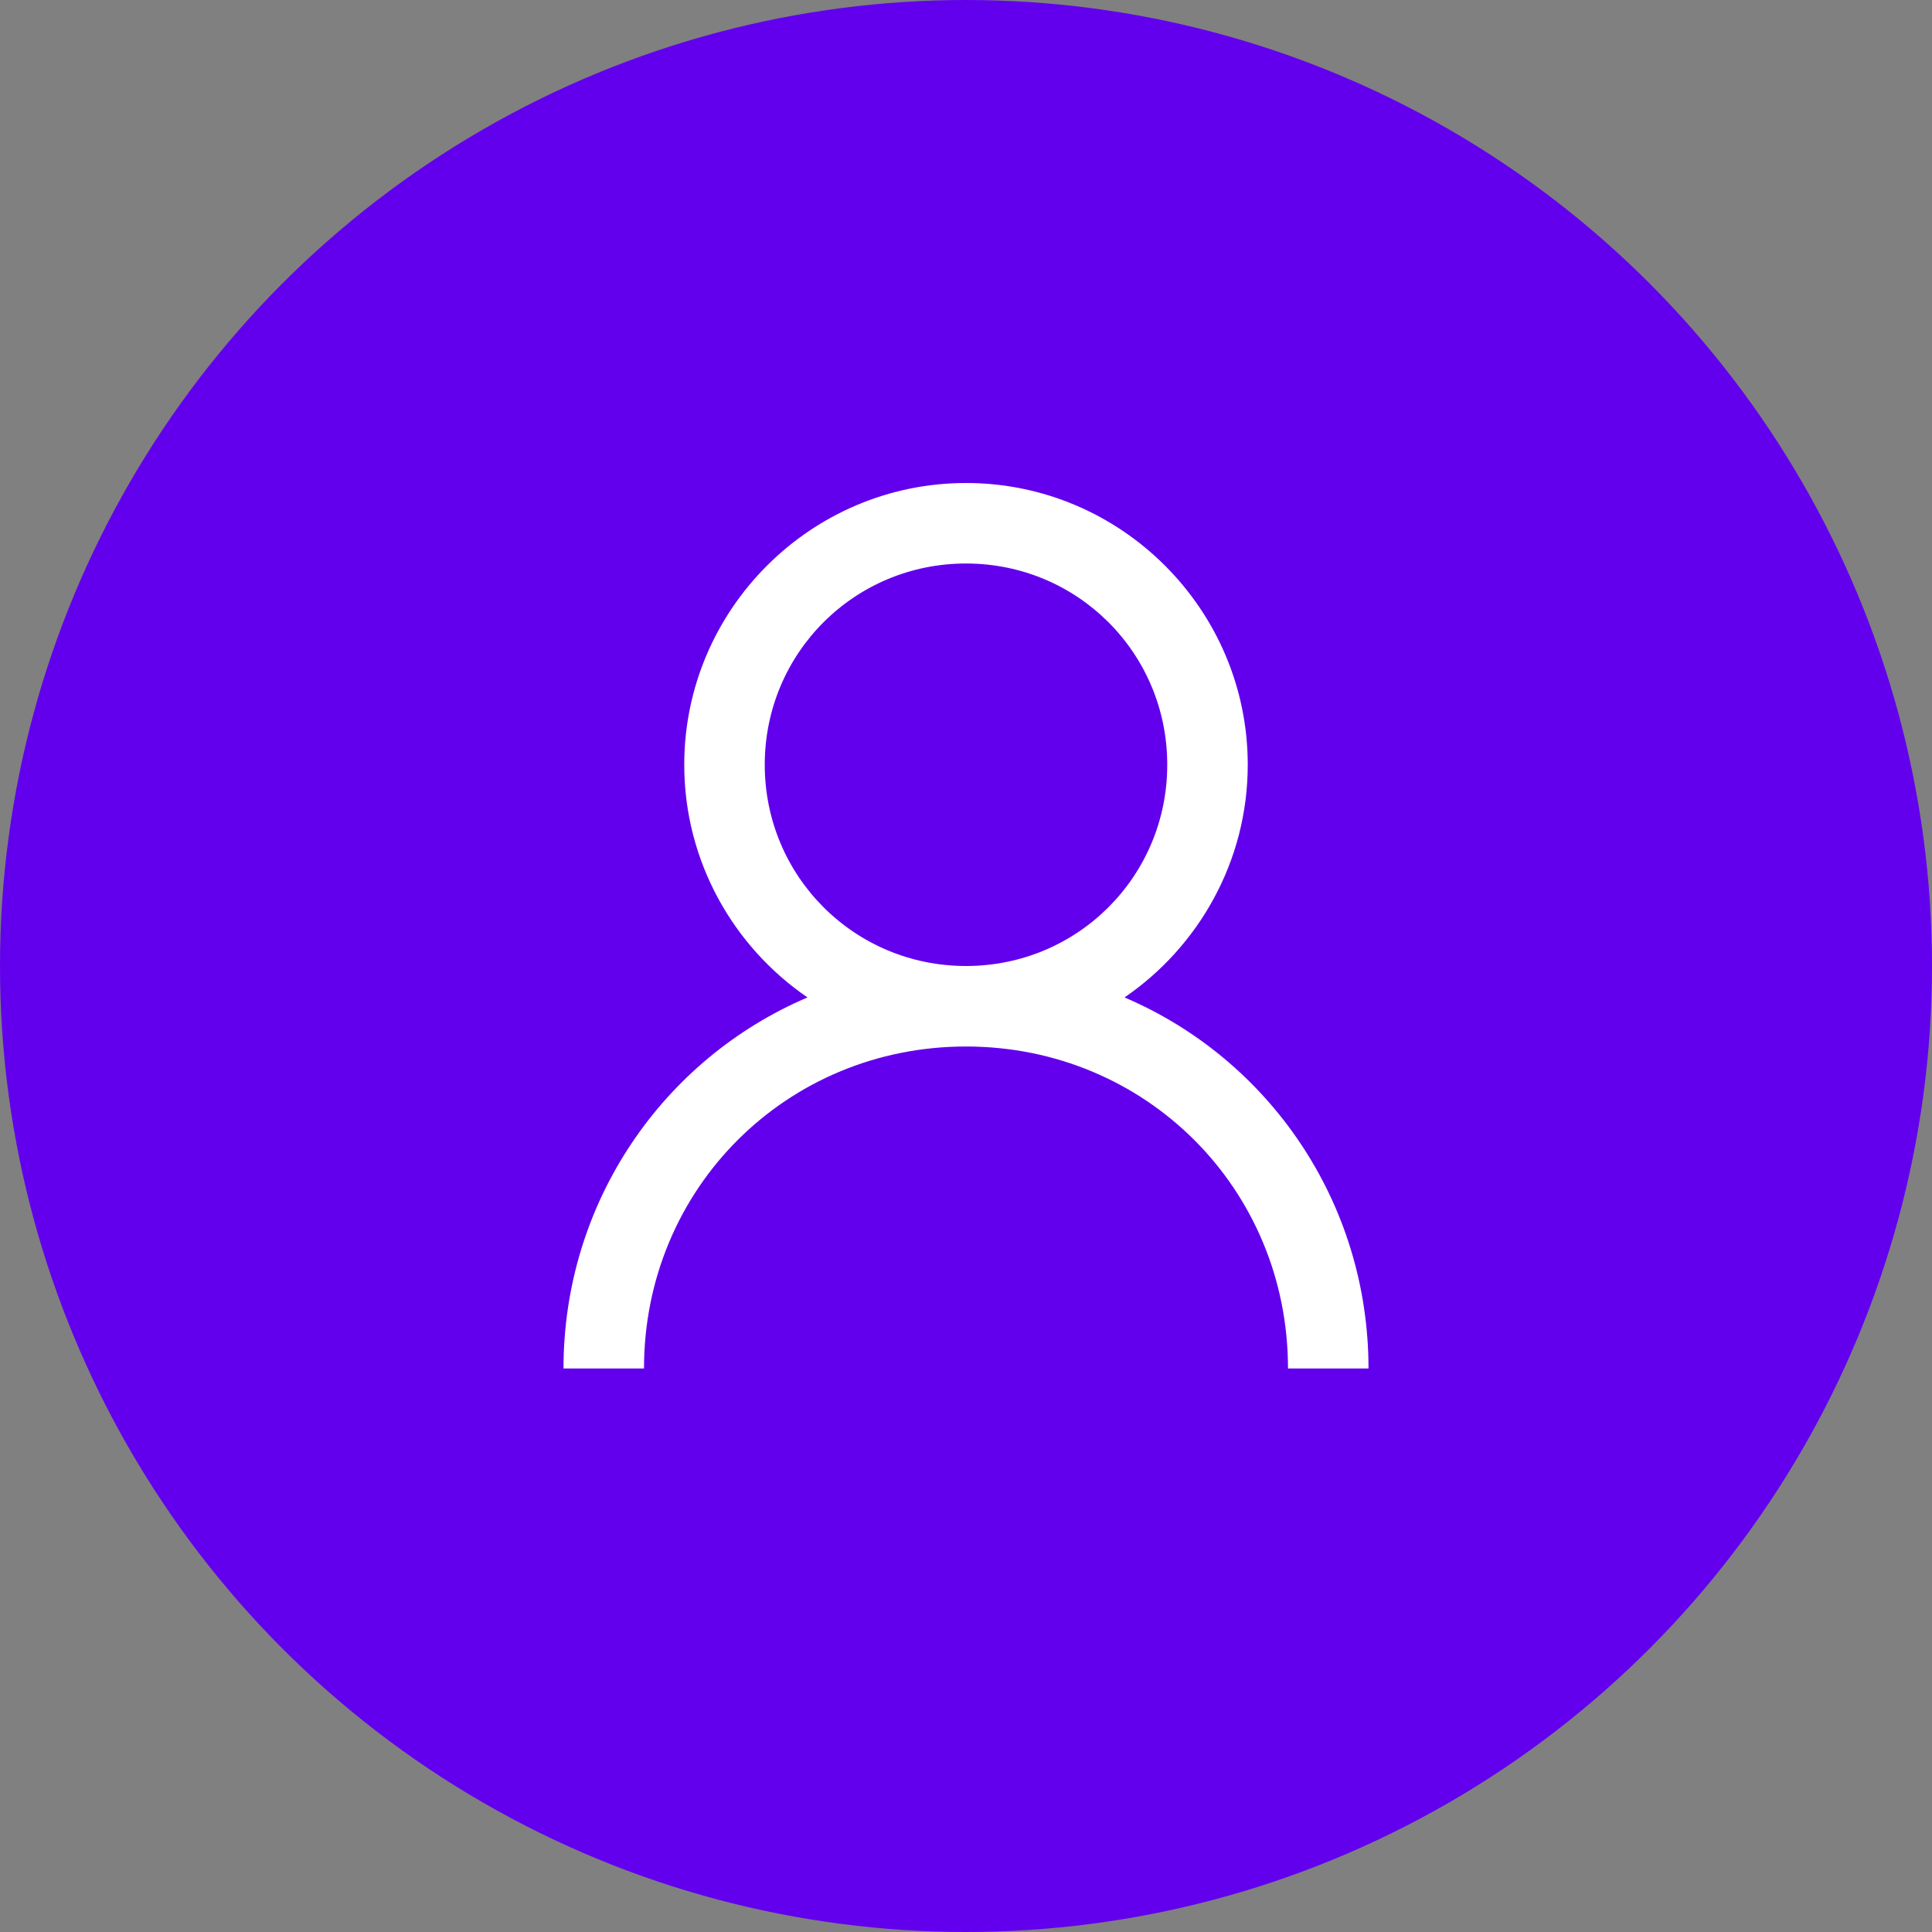 <svg width="48" height="48" viewBox="0 0 48 48" fill="none" xmlns="http://www.w3.org/2000/svg">
<rect x="0" y="0" width="48" height="48" fill="#808080" stroke="none"/>
<circle cx="24" cy="24" r="24" fill="#6200EE"/>
<path d="M24 12C20.145 12 17 15.145 17 19C17 21.395 18.219 23.52 20.062 24.781C16.484 26.305 14 29.859 14 34H16C16 29.535 19.535 26 24 26C28.465 26 32 29.535 32 34H34C34 29.859 31.516 26.305 27.938 24.781C29.781 23.52 31 21.395 31 19C31 15.145 27.855 12 24 12ZM24 14C26.773 14 29 16.227 29 19C29 21.773 26.773 24 24 24C21.227 24 19 21.773 19 19C19 16.227 21.227 14 24 14Z" fill="white"/>
</svg>
